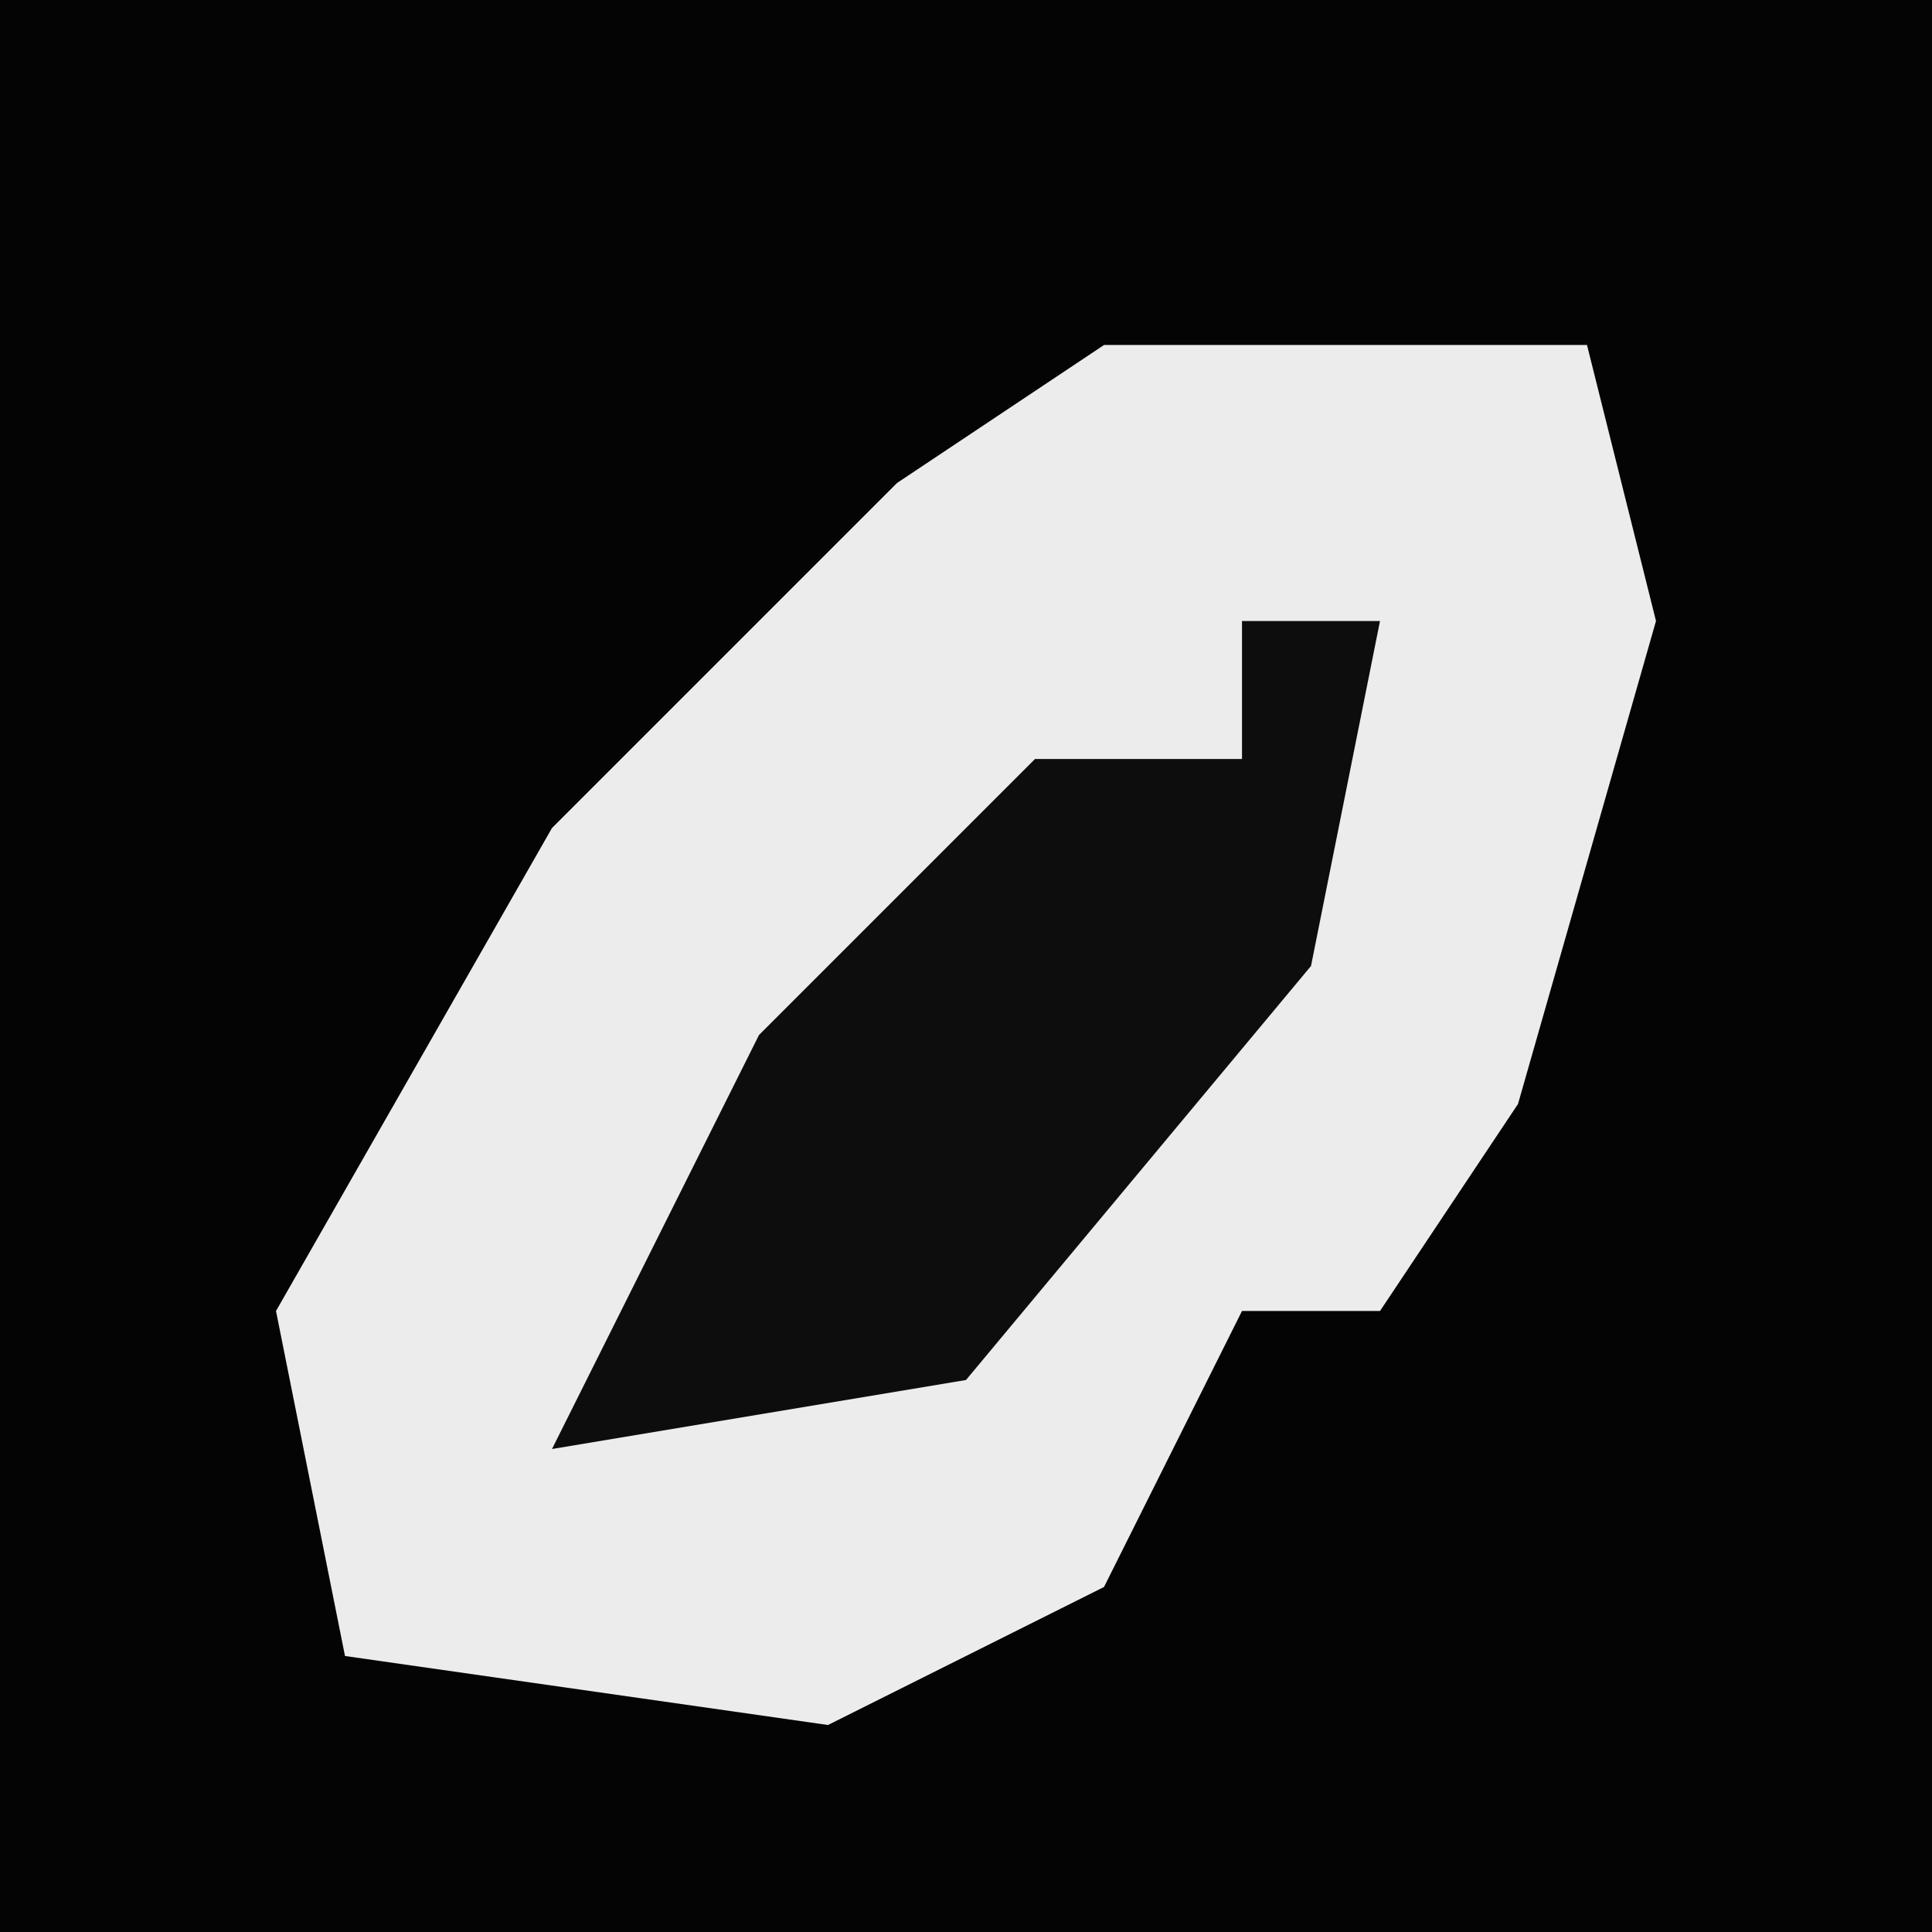 <?xml version="1.0" encoding="UTF-8"?>
<svg version="1.1" xmlns="http://www.w3.org/2000/svg" width="28" height="28">
<path d="M0,0 L28,0 L28,28 L0,28 Z " fill="#040404" transform="translate(0,0)"/>
<path d="M0,0 L7,0 L8,4 L6,11 L4,14 L2,14 L0,18 L-4,20 L-11,19 L-12,14 L-8,7 L-3,2 Z " fill="#ECECEC" transform="translate(16,5)"/>
<path d="M0,0 L2,0 L1,5 L-4,11 L-10,12 L-7,6 L-3,2 L0,2 Z " fill="#0D0D0D" transform="translate(18,9)"/>
</svg>
